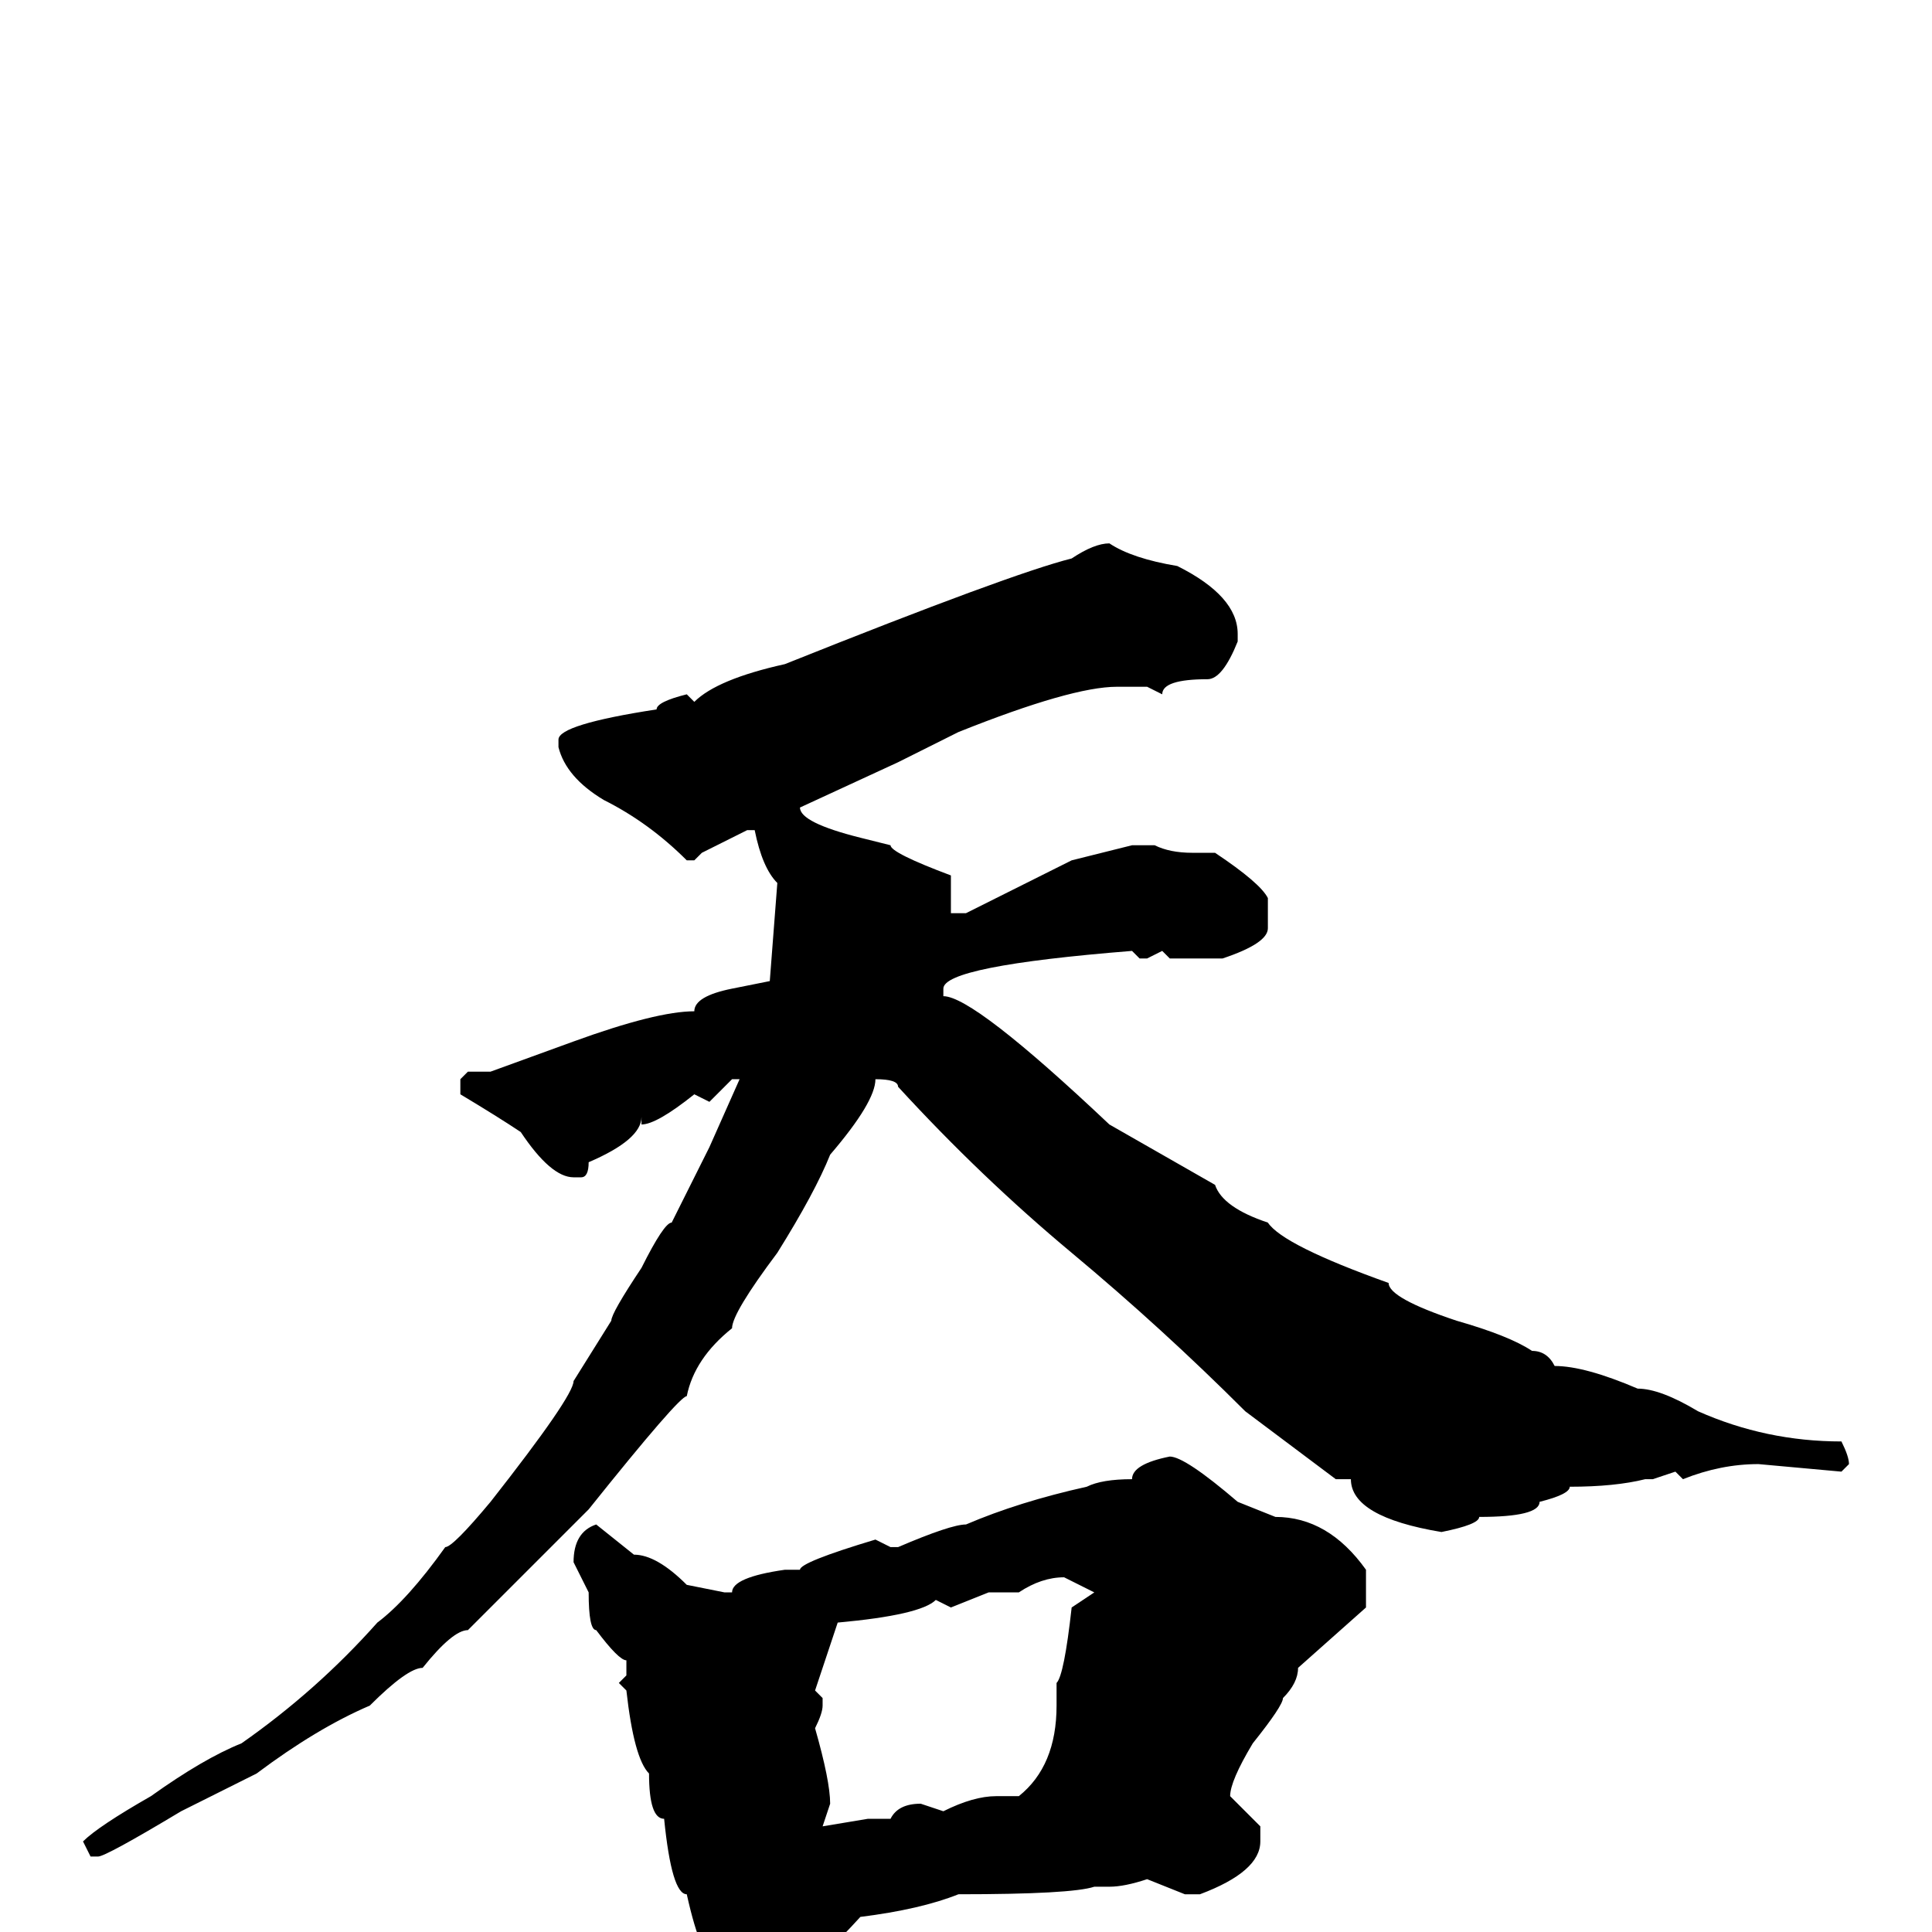 <svg xmlns="http://www.w3.org/2000/svg" viewBox="0 -256 256 256">
	<path fill="#000000" d="M147 -184Q150 -182 156 -181Q164 -177 164 -172V-171Q162 -166 160 -166Q154 -166 154 -164L152 -165H148Q142 -165 127 -159L119 -155L106 -149Q106 -147 114 -145L118 -144Q118 -143 126 -140V-137V-135H128L142 -142L150 -144H152H153Q155 -143 158 -143H161Q167 -139 168 -137V-133Q168 -131 162 -129H155L154 -130L152 -129H151L150 -130Q125 -128 125 -125V-124Q129 -124 147 -107L161 -99Q162 -96 168 -94Q170 -91 184 -86Q184 -84 193 -81Q200 -79 203 -77Q205 -77 206 -75Q210 -75 217 -72Q220 -72 225 -69Q234 -65 244 -65Q245 -63 245 -62L244 -61L233 -62Q228 -62 223 -60L222 -61L219 -60H218Q214 -59 208 -59Q208 -58 204 -57Q204 -55 196 -55Q196 -54 191 -53Q179 -55 179 -60H177L165 -69Q154 -80 142 -90Q130 -100 119 -112Q119 -113 116 -113Q116 -110 110 -103Q108 -98 103 -90Q97 -82 97 -80Q92 -76 91 -71Q90 -71 78 -56L62 -40Q60 -40 56 -35Q54 -35 49 -30Q42 -27 34 -21L24 -16Q14 -10 13 -10H12L11 -12Q13 -14 20 -18Q27 -23 32 -25Q42 -32 50 -41Q54 -44 59 -51Q60 -51 65 -57Q76 -71 76 -73L81 -81Q81 -82 85 -88Q88 -94 89 -94L94 -104L98 -113H97L94 -110L92 -111Q87 -107 85 -107V-108Q85 -105 78 -102Q78 -100 77 -100H76Q73 -100 69 -106Q66 -108 61 -111V-113L62 -114H65L76 -118Q87 -122 92 -122Q92 -124 97 -125L102 -126L103 -139Q101 -141 100 -146H99L93 -143L92 -142H91Q86 -147 80 -150Q75 -153 74 -157V-158Q74 -160 87 -162Q87 -163 91 -164L92 -163Q95 -166 104 -168Q134 -180 142 -182Q145 -184 147 -184ZM155 -63Q157 -63 164 -57L169 -55Q176 -55 181 -48V-43L172 -35Q172 -33 170 -31Q170 -30 166 -25Q163 -20 163 -18L167 -14V-12Q167 -8 159 -5H157L152 -7Q149 -6 147 -6H145Q142 -5 127 -5Q122 -3 114 -2Q104 9 99 9Q95 9 95 4Q93 4 91 -5Q89 -5 88 -15Q86 -15 86 -21Q84 -23 83 -32L82 -33L83 -34V-36Q82 -36 79 -40Q78 -40 78 -45L76 -49Q76 -53 79 -54L84 -50Q87 -50 91 -46L96 -45H97Q97 -47 104 -48H106Q106 -49 116 -52L118 -51H119Q126 -54 128 -54Q135 -57 144 -59Q146 -60 150 -60Q150 -62 155 -63ZM135 -45H131L126 -43L124 -44Q122 -42 111 -41L108 -32L109 -31V-30Q109 -29 108 -27Q110 -20 110 -17L109 -14L115 -15H118Q119 -17 122 -17L125 -16Q129 -18 132 -18H135Q140 -22 140 -30V-33Q141 -34 142 -43L145 -45L141 -47Q138 -47 135 -45Z"/>
</svg>